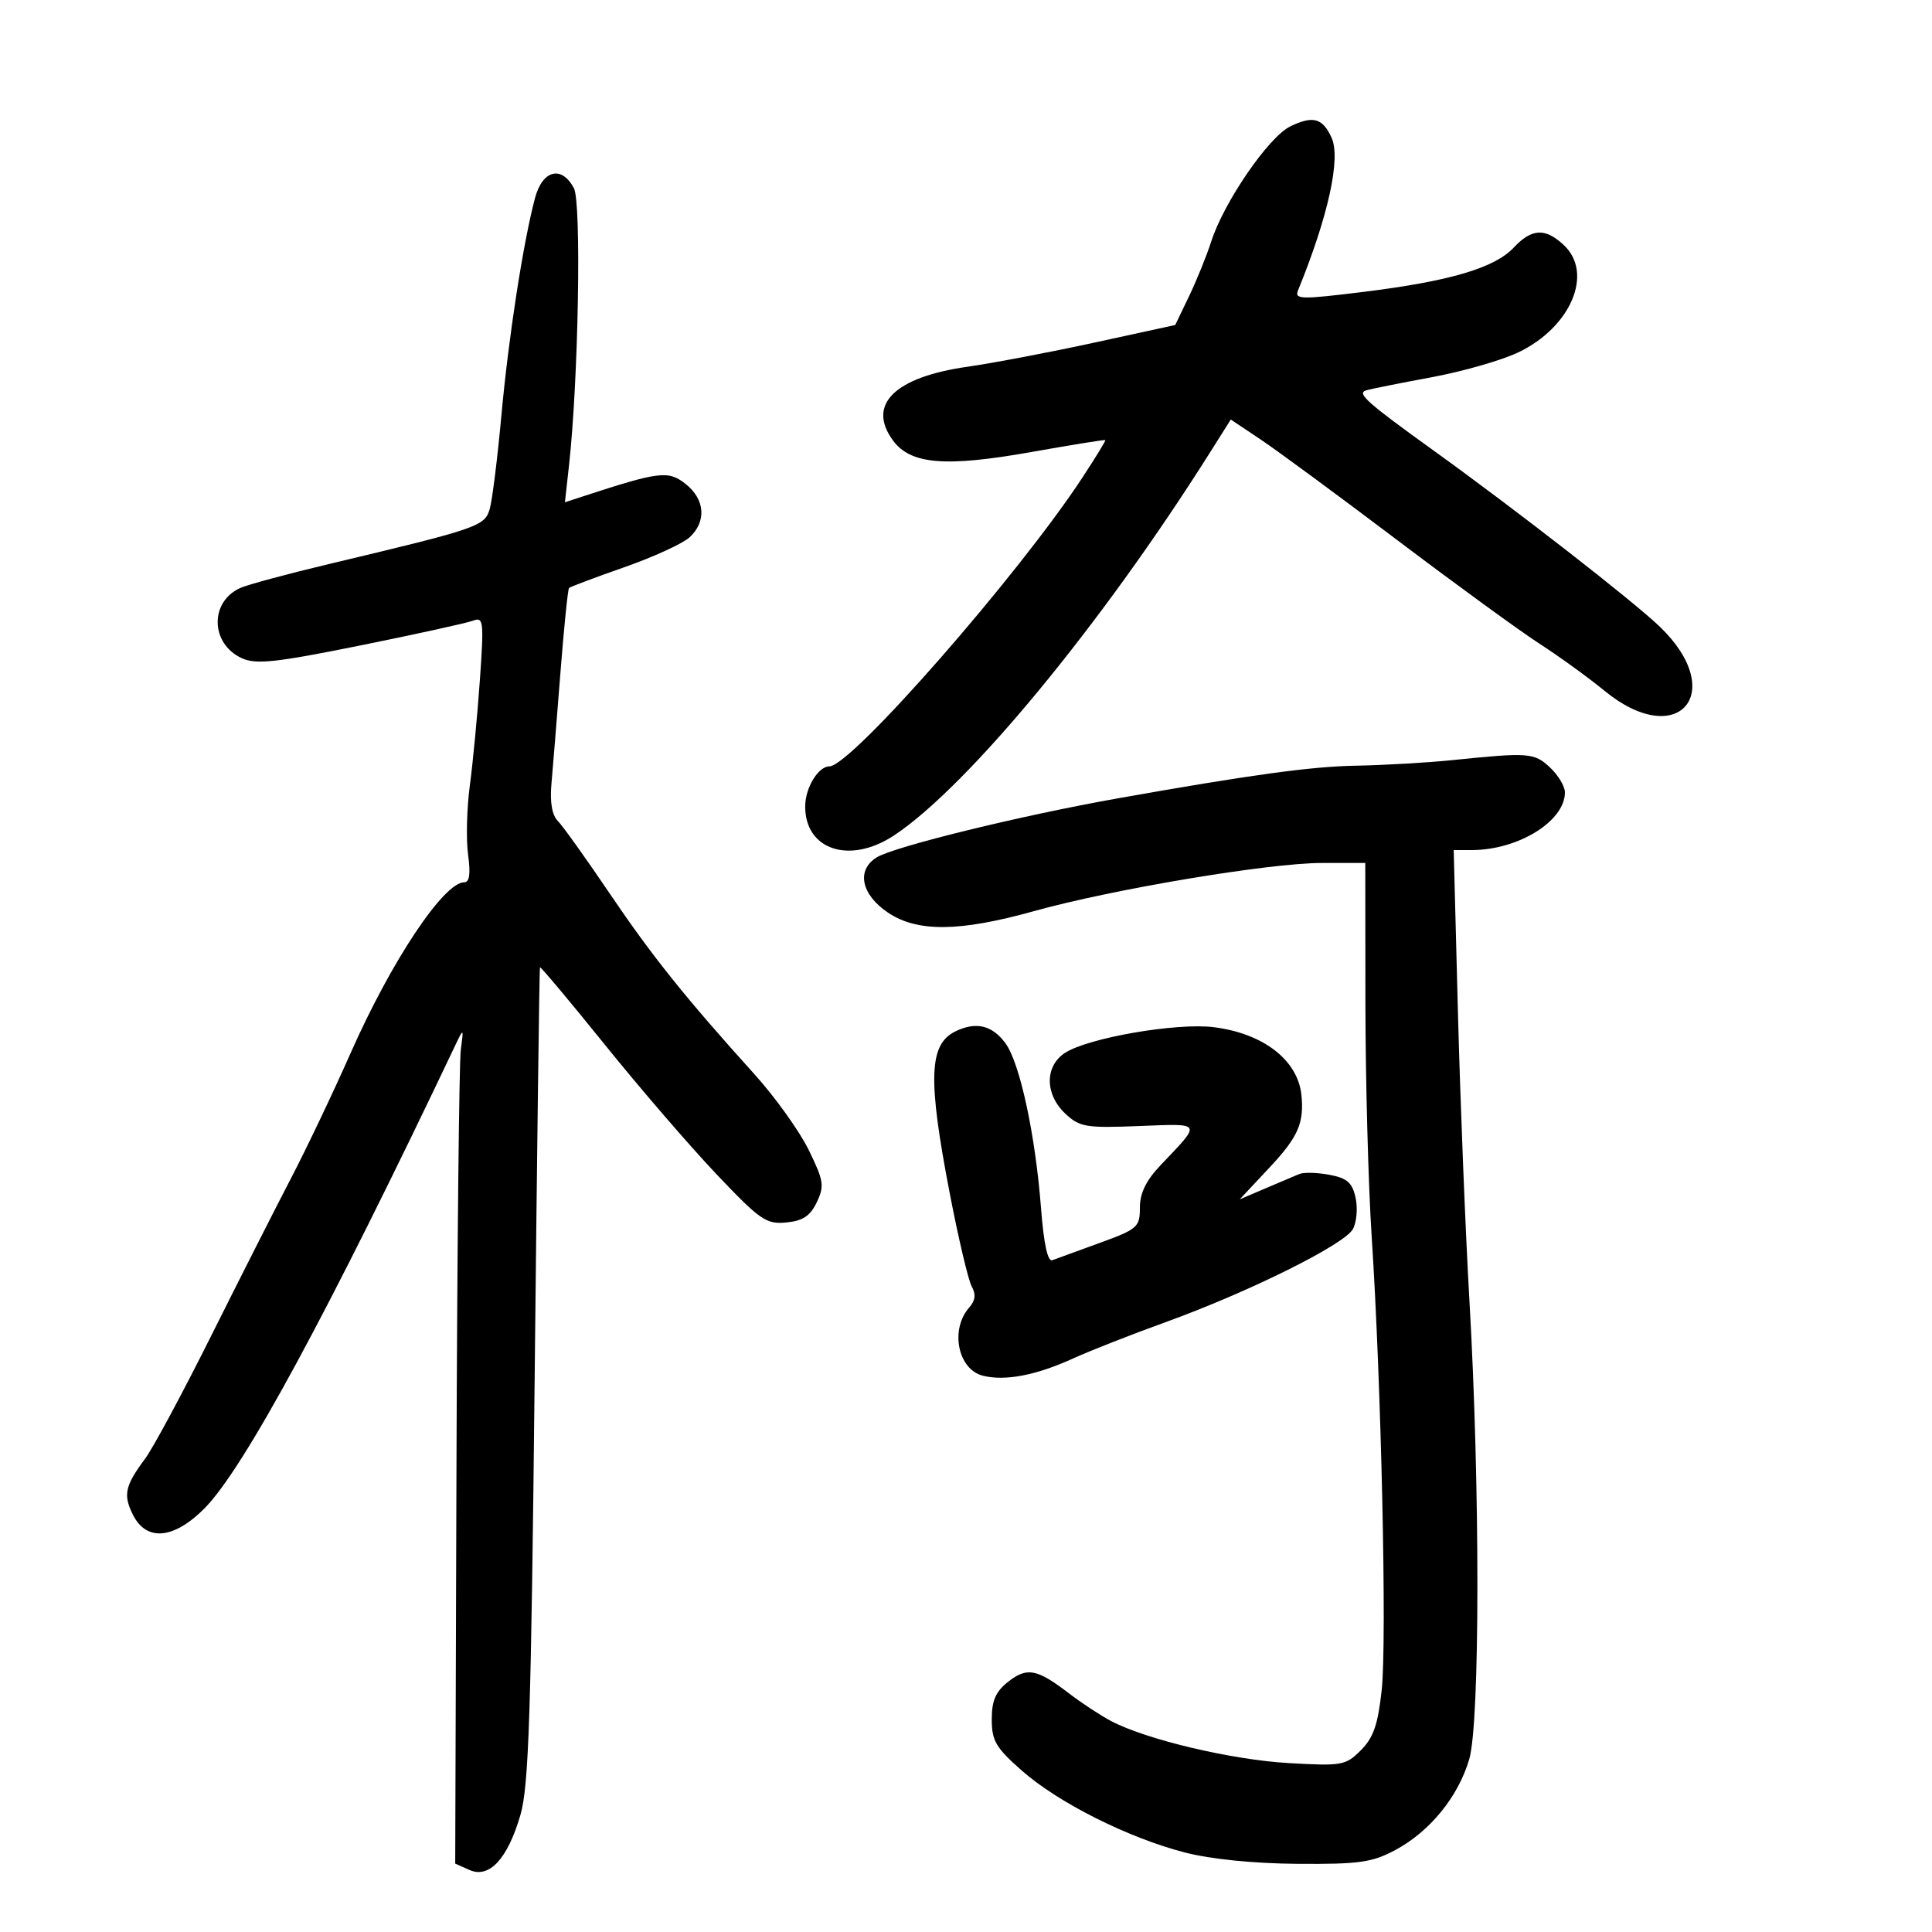 <svg xmlns="http://www.w3.org/2000/svg" width="300" height="300" viewBox="0 0 300 300" version="1.1">
	<path d="M 200.353 19.626 C 197.002 21.249, 190.044 31.382, 188.079 37.500 C 187.372 39.700, 185.825 43.517, 184.641 45.983 L 182.489 50.467 169.994 53.187 C 163.123 54.683, 154.226 56.375, 150.225 56.947 C 138.892 58.567, 134.580 62.832, 138.657 68.389 C 141.390 72.114, 146.781 72.565, 160.164 70.187 C 166.399 69.080, 171.563 68.247, 171.640 68.337 C 171.717 68.427, 170.142 71.002, 168.140 74.060 C 158.177 89.278, 132.152 119, 128.790 119 C 127.073 119, 125.066 122.279, 125.032 125.139 C 124.949 131.973, 131.955 134.288, 138.854 129.707 C 150.323 122.090, 171.005 97.022, 187.849 70.323 L 191.115 65.145 195.808 68.285 C 198.388 70.012, 207.925 77.036, 217 83.895 C 226.075 90.753, 236.001 97.982, 239.058 99.958 C 242.115 101.934, 246.661 105.227, 249.161 107.276 C 260.570 116.625, 268.383 107.559, 257.742 97.318 C 253.636 93.366, 235.462 79.214, 222.661 70 C 212.216 62.482, 210.629 61.068, 212.133 60.616 C 212.885 60.390, 217.444 59.476, 222.265 58.586 C 227.085 57.695, 233.143 55.962, 235.727 54.733 C 243.932 50.832, 247.505 42.412, 242.811 38.039 C 239.932 35.356, 237.851 35.466, 235.051 38.446 C 232.070 41.618, 225.085 43.677, 211.709 45.326 C 201.946 46.529, 200.979 46.505, 201.562 45.078 C 206.251 33.582, 208.226 24.591, 206.767 21.387 C 205.370 18.322, 203.886 17.915, 200.353 19.626 M 83.077 30.750 C 81.244 37.627, 78.964 52.369, 77.857 64.500 C 77.255 71.100, 76.443 77.625, 76.053 79 C 75.279 81.724, 74.345 82.045, 51 87.602 C 44.675 89.108, 38.537 90.763, 37.360 91.280 C 32.520 93.408, 32.643 99.969, 37.566 102.212 C 39.756 103.210, 42.808 102.880, 55.965 100.223 C 64.641 98.471, 72.520 96.738, 73.474 96.372 C 75.076 95.757, 75.156 96.463, 74.515 105.603 C 74.134 111.046, 73.433 118.403, 72.958 121.952 C 72.483 125.501, 72.359 130.338, 72.683 132.702 C 73.091 135.677, 72.908 137, 72.088 137 C 68.904 137, 60.743 149.264, 54.453 163.500 C 51.781 169.550, 47.602 178.325, 45.169 183 C 42.735 187.675, 37.148 198.700, 32.754 207.500 C 28.360 216.300, 23.763 224.850, 22.538 226.500 C 19.384 230.749, 19.088 232.131, 20.663 235.250 C 22.757 239.397, 27.003 239.004, 31.750 234.223 C 37.840 228.090, 51.007 203.765, 70.844 162 C 71.971 159.629, 72.007 159.680, 71.554 163 C 71.291 164.925, 70.988 194.148, 70.880 227.940 L 70.685 289.380 72.890 290.364 C 75.964 291.736, 78.811 288.674, 80.804 281.852 C 82.114 277.367, 82.474 266.296, 83.027 213.500 C 83.389 178.850, 83.756 150.368, 83.843 150.208 C 83.929 150.047, 88.459 155.447, 93.910 162.208 C 99.360 168.968, 107.163 178.021, 111.249 182.325 C 118.029 189.467, 118.976 190.122, 122.082 189.825 C 124.664 189.579, 125.810 188.820, 126.829 186.685 C 128.037 184.151, 127.913 183.341, 125.580 178.573 C 124.154 175.660, 120.394 170.402, 117.224 166.888 C 106.347 154.833, 101.263 148.484, 94.617 138.659 C 90.957 133.247, 87.348 128.205, 86.598 127.455 C 85.726 126.583, 85.374 124.546, 85.621 121.796 C 85.833 119.433, 86.460 111.683, 87.014 104.573 C 87.568 97.463, 88.175 91.492, 88.363 91.304 C 88.551 91.116, 92.392 89.672, 96.898 88.094 C 101.405 86.517, 105.972 84.431, 107.046 83.458 C 109.741 81.020, 109.491 77.532, 106.452 75.141 C 103.769 73.030, 102.398 73.196, 90.610 77.049 L 87.721 77.993 88.358 72.247 C 89.823 59.045, 90.308 31.444, 89.115 29.214 C 87.202 25.640, 84.239 26.393, 83.077 30.750 M 225.500 118.033 C 221.650 118.428, 214.900 118.817, 210.500 118.897 C 203.563 119.022, 194.134 120.318, 173.500 123.980 C 158.520 126.639, 138.842 131.460, 136.134 133.135 C 132.936 135.113, 133.716 138.909, 137.898 141.718 C 142.436 144.766, 149.001 144.701, 160.507 141.493 C 172.807 138.063, 197.050 134.005, 205.250 134.002 L 212 134 212.021 155.750 C 212.033 167.713, 212.470 184.025, 212.993 192 C 214.483 214.729, 215.371 254.799, 214.553 262.390 C 213.971 267.796, 213.274 269.817, 211.317 271.774 C 208.948 274.143, 208.390 274.243, 200.098 273.770 C 191.234 273.264, 177.948 270.115, 172.500 267.227 C 170.850 266.353, 167.925 264.429, 166 262.952 C 161.028 259.138, 159.476 258.838, 156.564 261.128 C 154.607 262.668, 154 264.055, 154 266.988 C 154 270.310, 154.633 271.388, 158.680 274.949 C 164.351 279.941, 175.197 285.385, 184 287.658 C 188.015 288.694, 194.705 289.366, 201.500 289.415 C 211.040 289.484, 213.051 289.201, 216.653 287.277 C 222.037 284.401, 226.456 278.968, 228.150 273.144 C 229.819 267.402, 229.832 230.721, 228.174 202 C 227.555 191.275, 226.752 171.137, 226.389 157.250 L 225.730 132 228.499 132 C 235.747 132, 243 127.518, 243 123.039 C 243 122.110, 241.958 120.370, 240.686 119.174 C 238.240 116.877, 237.389 116.813, 225.500 118.033 M 148.337 160.162 C 144.234 162.184, 144.050 167.511, 147.471 185.277 C 148.824 192.304, 150.364 198.829, 150.895 199.776 C 151.564 200.971, 151.450 201.958, 150.522 202.999 C 147.485 206.410, 148.716 212.640, 152.621 213.620 C 156.055 214.482, 160.862 213.568, 166.565 210.970 C 169.218 209.762, 175.689 207.219, 180.944 205.320 C 193.911 200.635, 208.803 193.237, 210.083 190.844 C 210.661 189.765, 210.846 187.573, 210.494 185.973 C 209.982 183.641, 209.176 182.936, 206.435 182.422 C 204.554 182.069, 202.449 182.014, 201.758 182.299 C 201.066 182.585, 198.702 183.586, 196.505 184.525 L 192.510 186.232 197.255 181.159 C 201.579 176.536, 202.535 174.324, 202.079 170 C 201.509 164.602, 196.162 160.471, 188.489 159.503 C 182.714 158.774, 168.938 161.156, 165.356 163.502 C 162.207 165.566, 162.238 169.936, 165.423 172.928 C 167.644 175.014, 168.599 175.175, 176.839 174.852 C 186.809 174.462, 186.643 174.170, 180.250 180.890 C 177.967 183.291, 177 185.262, 177 187.519 C 177 190.551, 176.649 190.860, 170.750 193.002 C 167.313 194.251, 164.006 195.458, 163.401 195.685 C 162.686 195.954, 162.075 193.132, 161.650 187.608 C 160.775 176.220, 158.368 165.057, 156.130 162 C 154.070 159.187, 151.531 158.589, 148.337 160.162" stroke="none" fill="black" fill-rule="evenodd"/>
</svg>